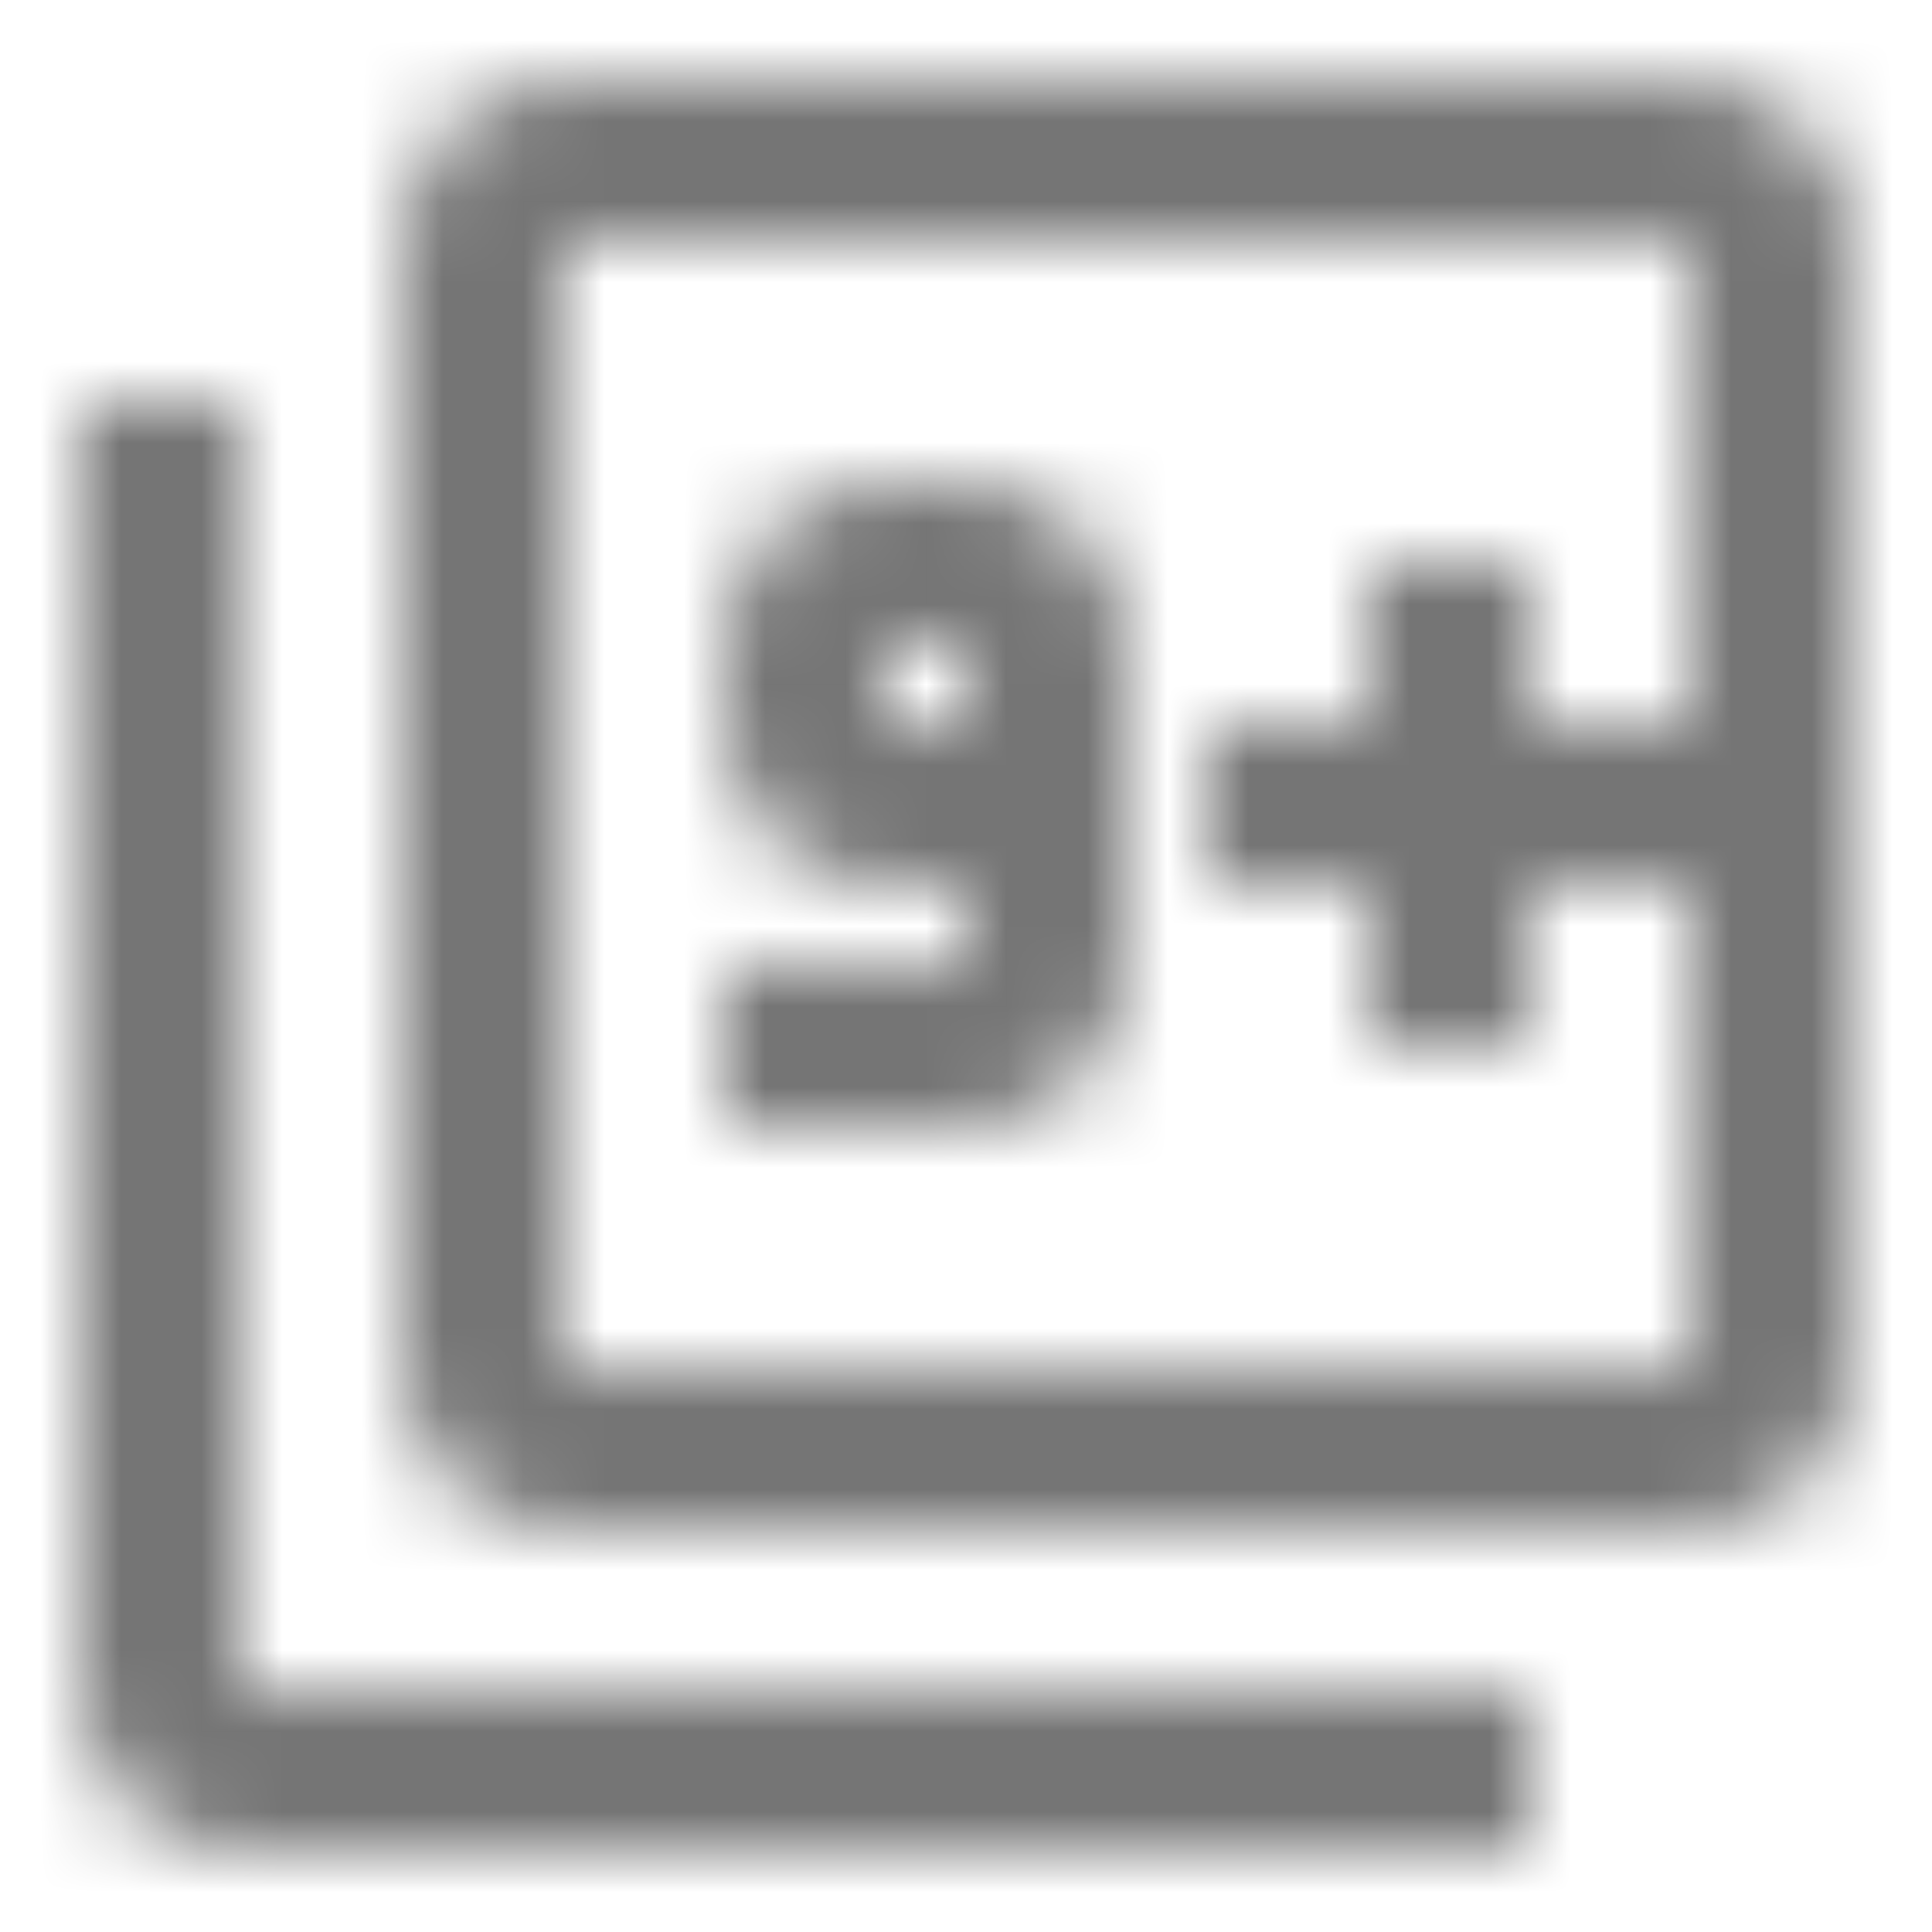<?xml version="1.0" encoding="UTF-8"?>
<svg width="24px" height="24px" viewBox="0 0 24 24" version="1.1" xmlns="http://www.w3.org/2000/svg" xmlns:xlink="http://www.w3.org/1999/xlink">
    <!-- Generator: Sketch 50 (54983) - http://www.bohemiancoding.com/sketch -->
    <title>icon/image/filter_9_plus_24px</title>
    <desc>Created with Sketch.</desc>
    <defs>
        <path d="M3,5 L1,5 L1,21 C1,22.1 1.9,23 3,23 L19,23 L19,21 L3,21 L3,5 Z M14,12 L14,8 C14,6.89 13.1,6 12,6 L11,6 C9.9,6 9,6.89 9,8 L9,9 C9,10.11 9.9,11 11,11 L12,11 L12,12 L9,12 L9,14 L12,14 C13.1,14 14,13.11 14,12 Z M11,9 L11,8 L12,8 L12,9 L11,9 Z M21,1 L7,1 C5.9,1 5,1.9 5,3 L5,17 C5,18.1 5.9,19 7,19 L21,19 C22.1,19 23,18.1 23,17 L23,3 C23,1.9 22.1,1 21,1 Z M21,9 L19,9 L19,7 L17,7 L17,9 L15,9 L15,11 L17,11 L17,13 L19,13 L19,11 L21,11 L21,17 L7,17 L7,3 L21,3 L21,9 Z" id="path-1"></path>
    </defs>
    <g id="icon/image/filter_9_plus_24px" stroke="none" stroke-width="1" fill="none" fill-rule="evenodd">
        <mask id="mask-2" fill="white">
            <use xlink:href="#path-1"></use>
        </mask>
        <g fill-rule="nonzero"></g>
        <g id="✱-/-Color-/-Icons-/-Black-/-Inactive" mask="url(#mask-2)" fill="#000000" fill-opacity="0.54">
            <rect id="Rectangle" x="0" y="0" width="24" height="24"></rect>
        </g>
    </g>
</svg>
